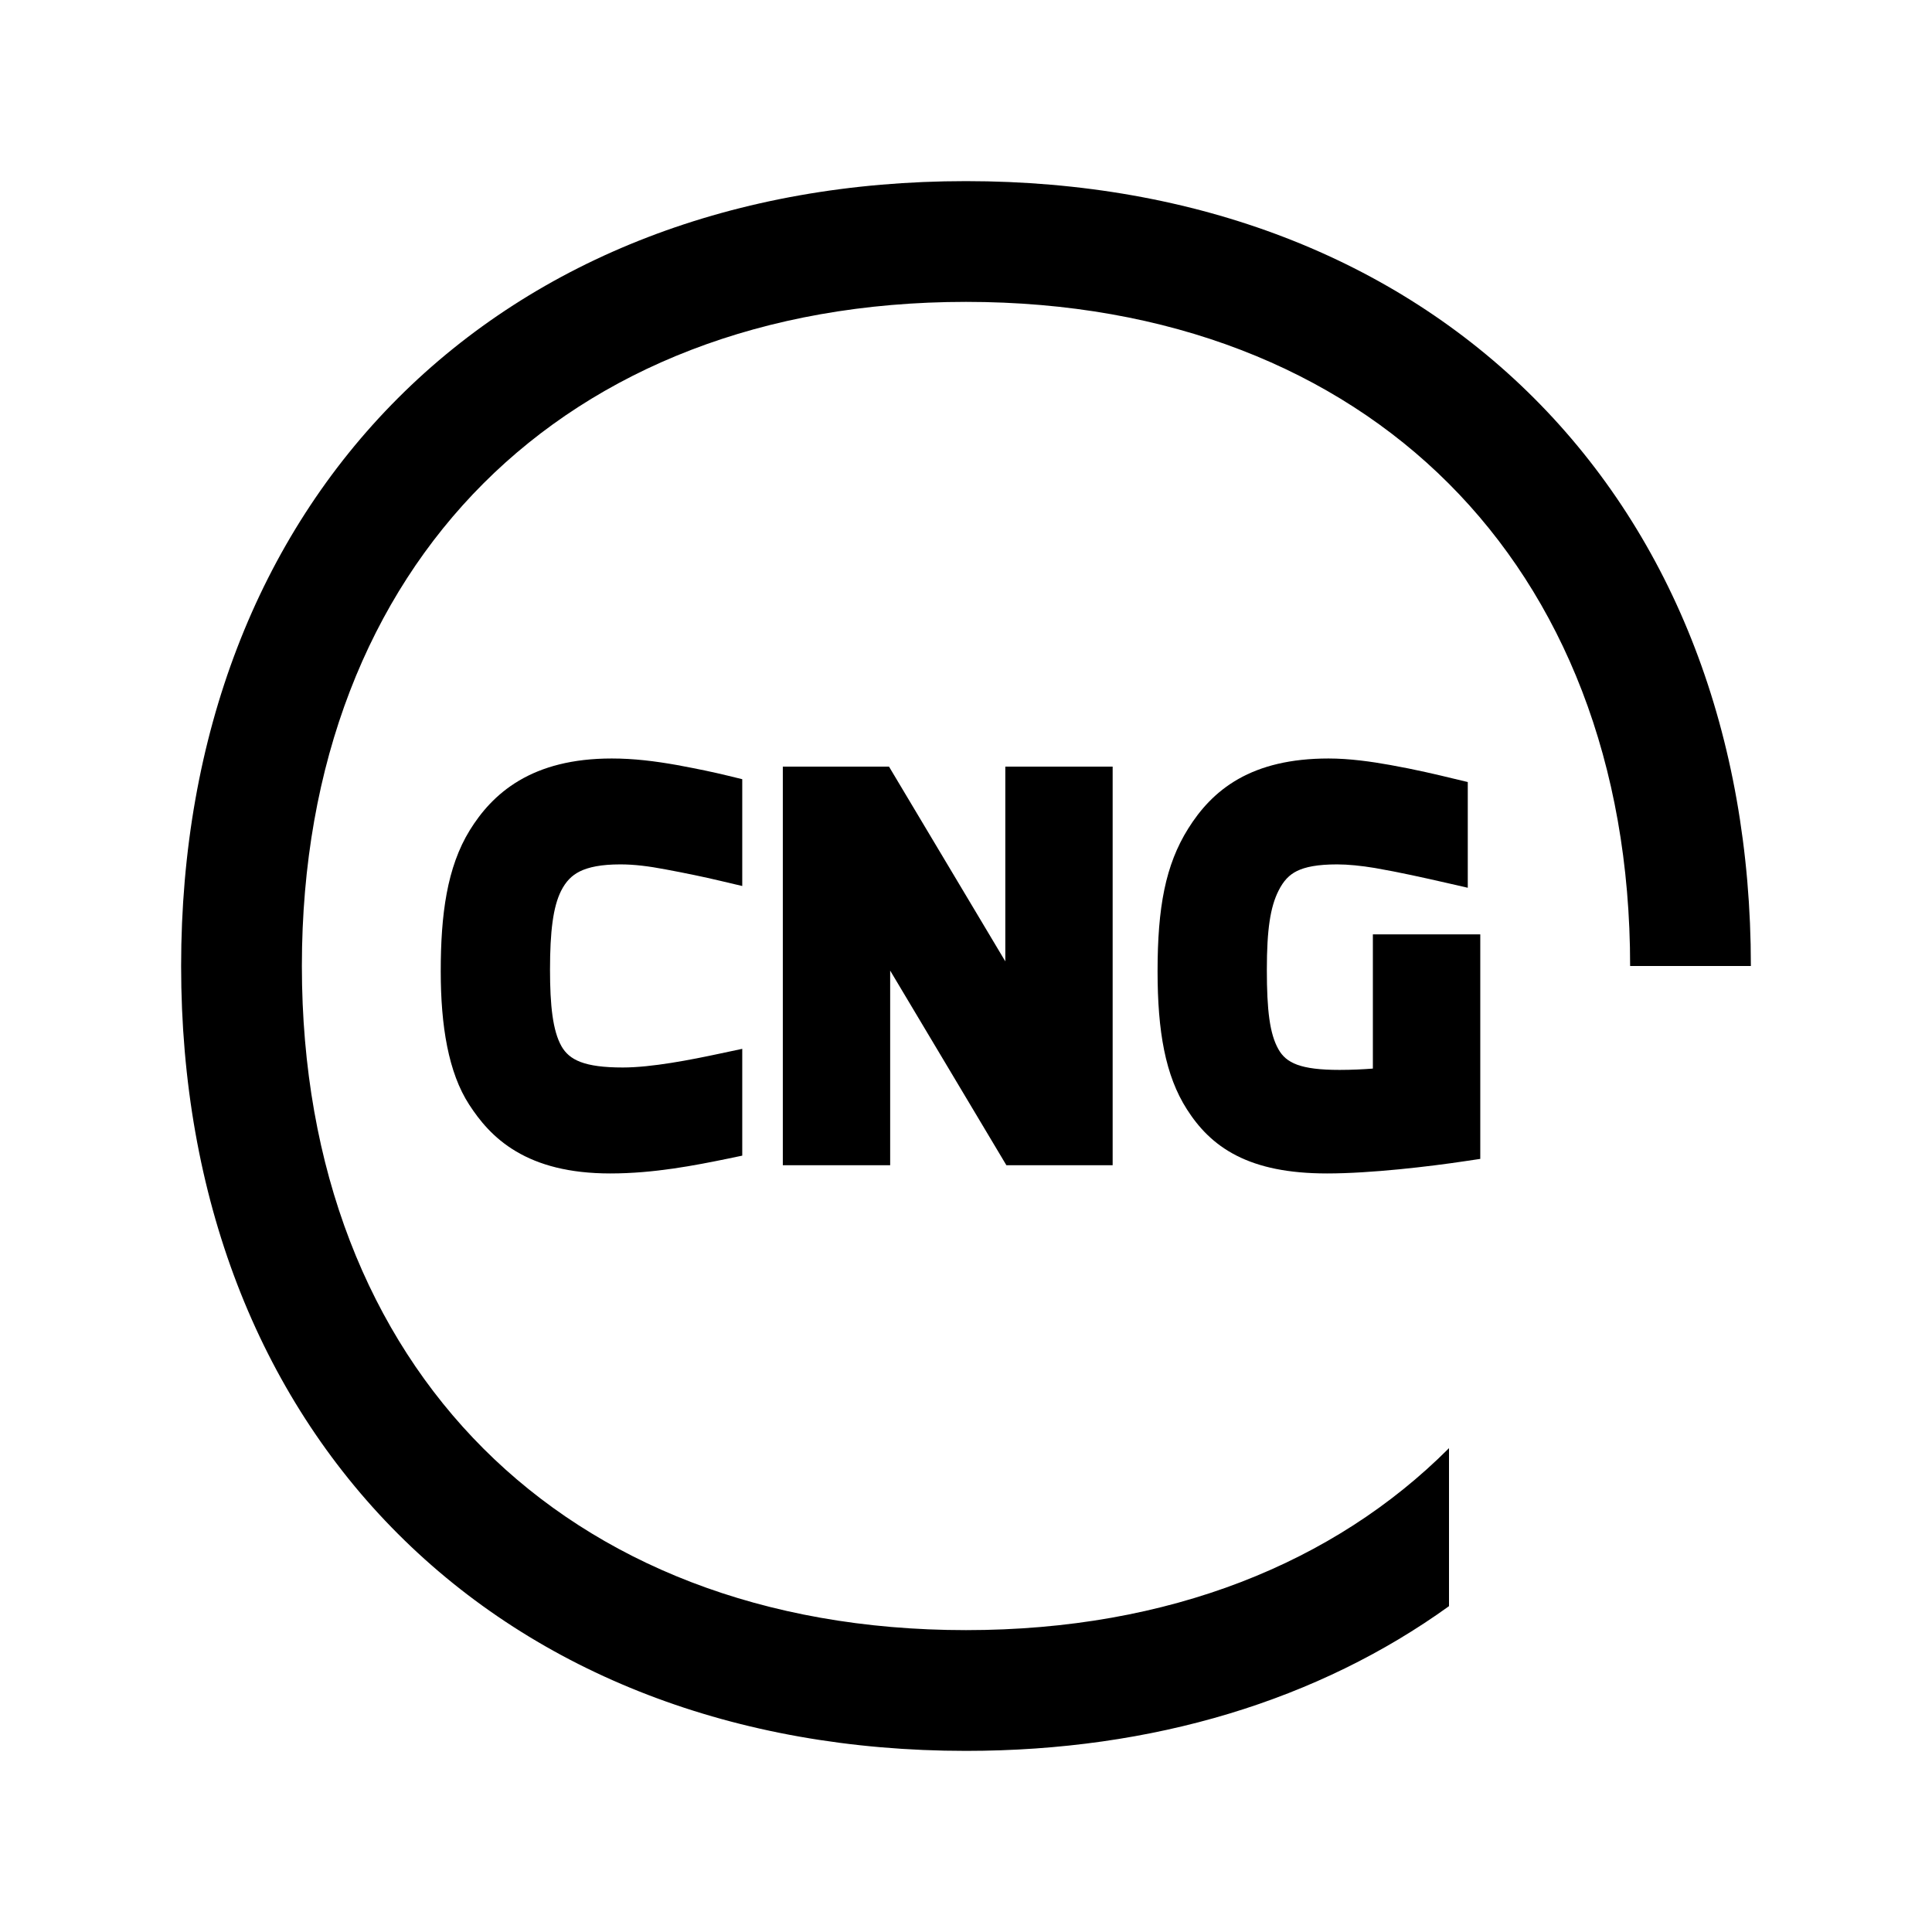 <svg width="48" height="48" viewBox="0 0 32 32" xmlns="http://www.w3.org/2000/svg"><path d="M24 23.986C23.998 23.988 23.995 23.991 23.993 23.993C22.106 25.88 19.373 27 16 27C12.627 27 9.894 25.88 8.007 23.993C6.12 22.106 5 19.373 5 16C5 12.627 6.12 9.894 8.007 8.007C9.894 6.12 12.627 5 16 5C19.373 5 22.106 6.12 23.993 8.007C25.88 9.894 27 12.627 27 16H29C29 12.173 27.72 8.906 25.407 6.593C23.094 4.28 19.827 3 16 3C12.173 3 8.906 4.28 6.593 6.593C4.28 8.906 3 12.173 3 16C3 19.827 4.28 23.094 6.593 25.407C8.906 27.72 12.173 29 16 29C19.106 29 21.843 28.157 24 26.603V23.986Z" fill="#000000" class="bmwfcol"/><path d="M12.055 19.191L12.294 19.141V17.372L11.932 17.449C11.441 17.554 10.795 17.681 10.315 17.681C9.675 17.681 9.43 17.555 9.301 17.331C9.155 17.075 9.11 16.652 9.11 16.063C9.11 15.426 9.161 15.021 9.293 14.756C9.372 14.6 9.469 14.5 9.604 14.433C9.748 14.362 9.957 14.317 10.275 14.317C10.504 14.317 10.74 14.346 11.024 14.4C11.362 14.463 11.66 14.525 11.925 14.588L12.294 14.675V12.906L12.065 12.85C11.795 12.785 11.596 12.743 11.211 12.671C10.843 12.606 10.498 12.563 10.132 12.563C9.479 12.563 8.982 12.702 8.598 12.929C8.214 13.156 7.963 13.458 7.783 13.748C7.402 14.364 7.3 15.152 7.3 16.087C7.3 16.993 7.427 17.767 7.771 18.296C7.939 18.555 8.17 18.847 8.548 19.071C8.926 19.295 9.425 19.436 10.108 19.436C10.834 19.436 11.513 19.302 12.055 19.191Z" fill="#000000" class="bmwfcol"/><path d="M12.966 19.3H14.744V16.076L16.669 19.3H18.429V12.698H16.651V15.923L14.725 12.698H12.966V19.3Z" fill="#000000" class="bmwfcol"/><path d="M24.262 19.233L24.518 19.195V15.476H22.739V17.699C22.584 17.711 22.392 17.721 22.188 17.721C21.539 17.721 21.303 17.606 21.176 17.381C21.03 17.125 20.983 16.733 20.983 16.063C20.983 15.392 21.041 15.024 21.175 14.756C21.259 14.587 21.354 14.49 21.481 14.427C21.619 14.359 21.822 14.317 22.148 14.317C22.326 14.317 22.547 14.339 22.774 14.377C23.179 14.447 23.593 14.54 23.944 14.62L24.311 14.704V12.953L24.081 12.898C23.818 12.834 23.444 12.745 23.028 12.671C22.712 12.614 22.35 12.563 22.005 12.563C21.376 12.563 20.892 12.687 20.512 12.902C20.13 13.119 19.874 13.415 19.681 13.723C19.302 14.327 19.173 15.031 19.173 16.087C19.173 17.083 19.301 17.815 19.659 18.374C19.85 18.673 20.1 18.947 20.482 19.141C20.859 19.333 21.341 19.436 21.981 19.436C22.704 19.436 23.677 19.321 24.262 19.233Z" fill="#000000" class="bmwfcol"/><title>fuel-type-gas_rg_48</title></svg>